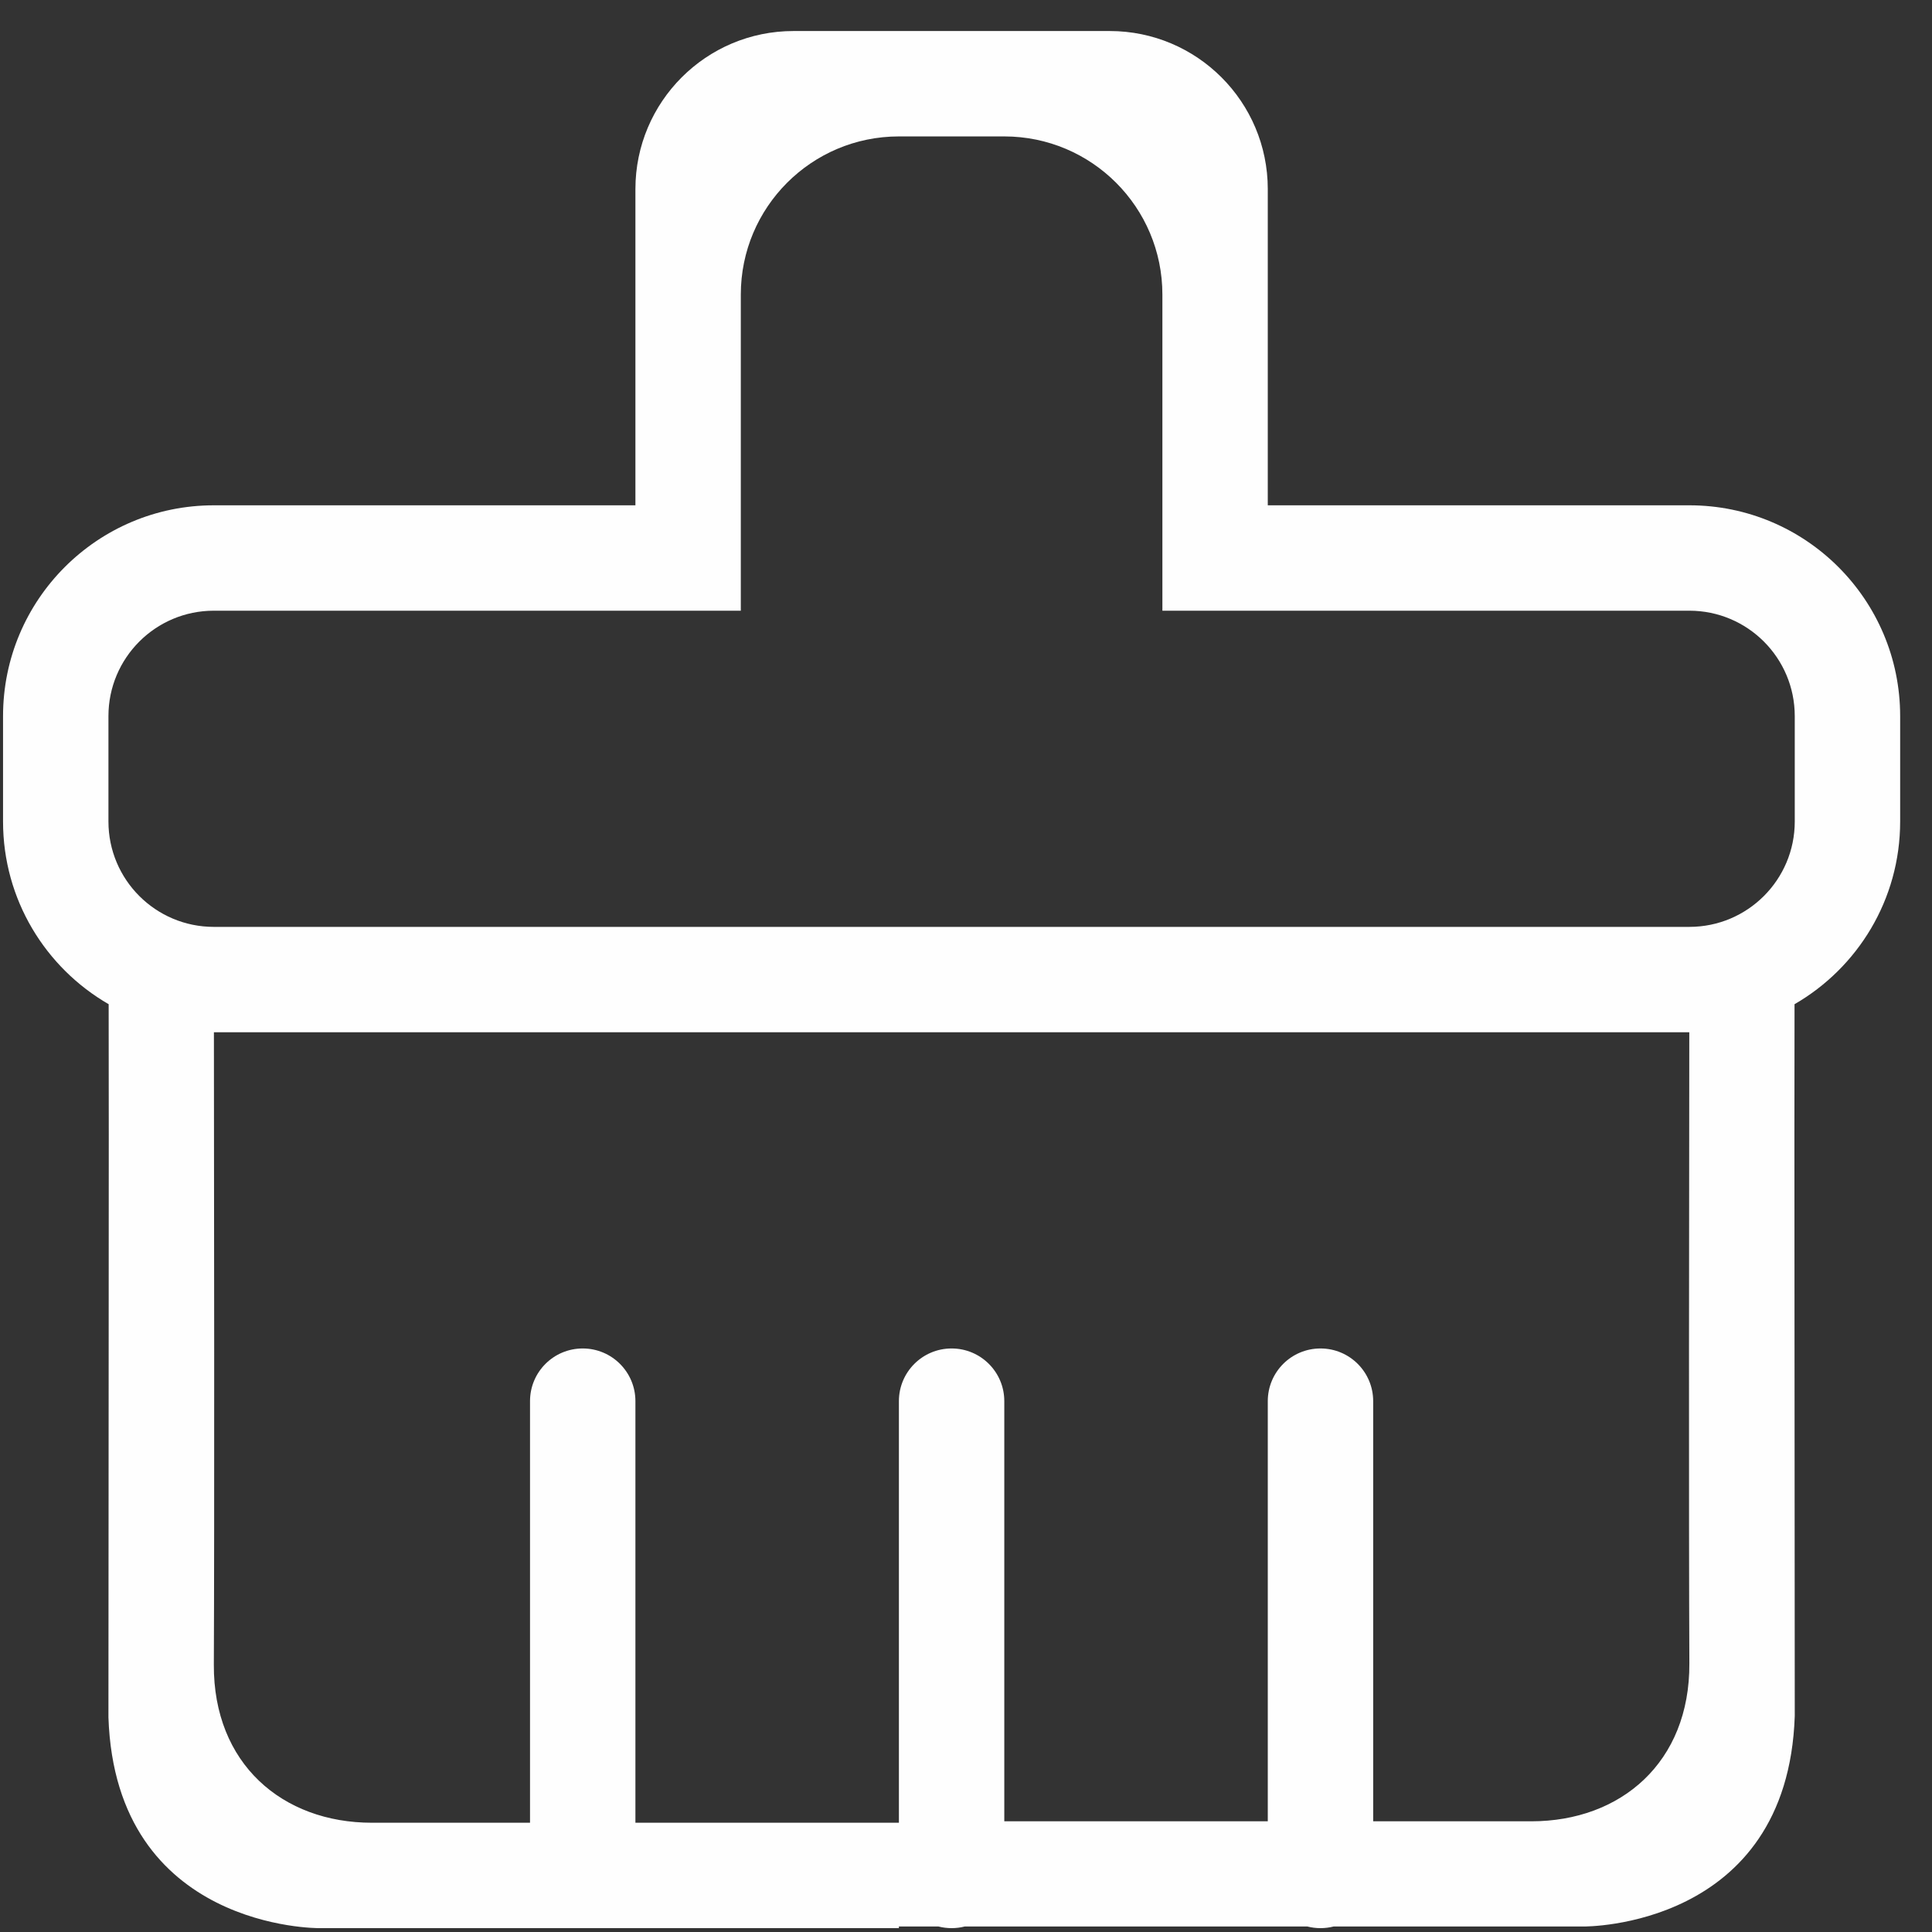 <?xml version="1.0" standalone="no"?><!DOCTYPE svg PUBLIC "-//W3C//DTD SVG 1.1//EN" "http://www.w3.org/Graphics/SVG/1.1/DTD/svg11.dtd"><svg t="1706083809306" class="icon" viewBox="0 0 1024 1024" version="1.1" xmlns="http://www.w3.org/2000/svg" p-id="15254" xmlns:xlink="http://www.w3.org/1999/xlink" width="24" height="24"><rect x="0" y="0" width="1024" height="1024" fill="#333333" stroke="none"/><path d="M895.399 267.823 671.951 267.823 671.951 100.238c0-46.262-37.502-83.793-83.791-83.793l-167.584 0c-46.288 0-83.794 37.531-83.794 83.793l0 167.585-223.445 0c-61.698 0-111.724 50.024-111.724 111.724l0 55.86c0 41.399 22.523 77.54 55.981 96.842 0.19 56.372-0.121 280.655-0.121 377.98 3.818 112.788 111.724 111.724 111.724 111.724l307.239 0 0-0.873 20.968 0c2.225 0.569 4.557 0.873 6.962 0.873s4.736-0.304 6.962-0.873l181.593 0c2.225 0.569 4.557 0.873 6.962 0.873s4.735-0.304 6.961-0.873l132.694 0c0 0 107.902 1.066 111.722-111.532 0-97.144-0.31-320.986-0.12-377.298 33.458-19.302 55.983-55.443 55.983-96.843L1007.121 379.546C1007.122 317.847 957.097 267.823 895.399 267.823zM811.605 965.329l-83.791 0L727.814 742.645c0-15.438-12.494-27.93-27.931-27.93-15.438 0-27.933 12.491-27.933 27.93l0 222.684-139.653 0L532.298 742.645c0-15.438-12.491-27.93-27.931-27.93-15.438 0-27.93 12.491-27.93 27.93l0 223.447c0 0-69.152 0-139.654 0L336.783 742.645c0-15.438-12.491-27.93-27.931-27.93-15.438 0-27.93 12.491-27.93 27.93l0 223.447-83.794 0c-47.46 0-84.065-31.259-83.791-83.793 0.351-71.181 0.137-263.033 0.04-335.169l781.981 0c-0.098 72.051-0.311 263.506 0.04 334.54C895.671 934.123 859.067 965.329 811.605 965.329zM951.26 435.407c0 30.85-25.012 55.86-55.86 55.86L113.337 491.267c-30.85 0-55.862-25.012-55.862-55.86L57.475 379.546c0-30.85 25.014-55.863 55.862-55.863l279.308 0 0-167.584c0-46.26 37.503-83.793 83.791-83.793l55.86 0c46.288 0 83.793 37.533 83.793 83.793l0 167.584 279.308 0c30.85 0 55.86 25.014 55.86 55.863L951.258 435.407z" p-id="15255" fill="#FEFEFE"></path></svg>